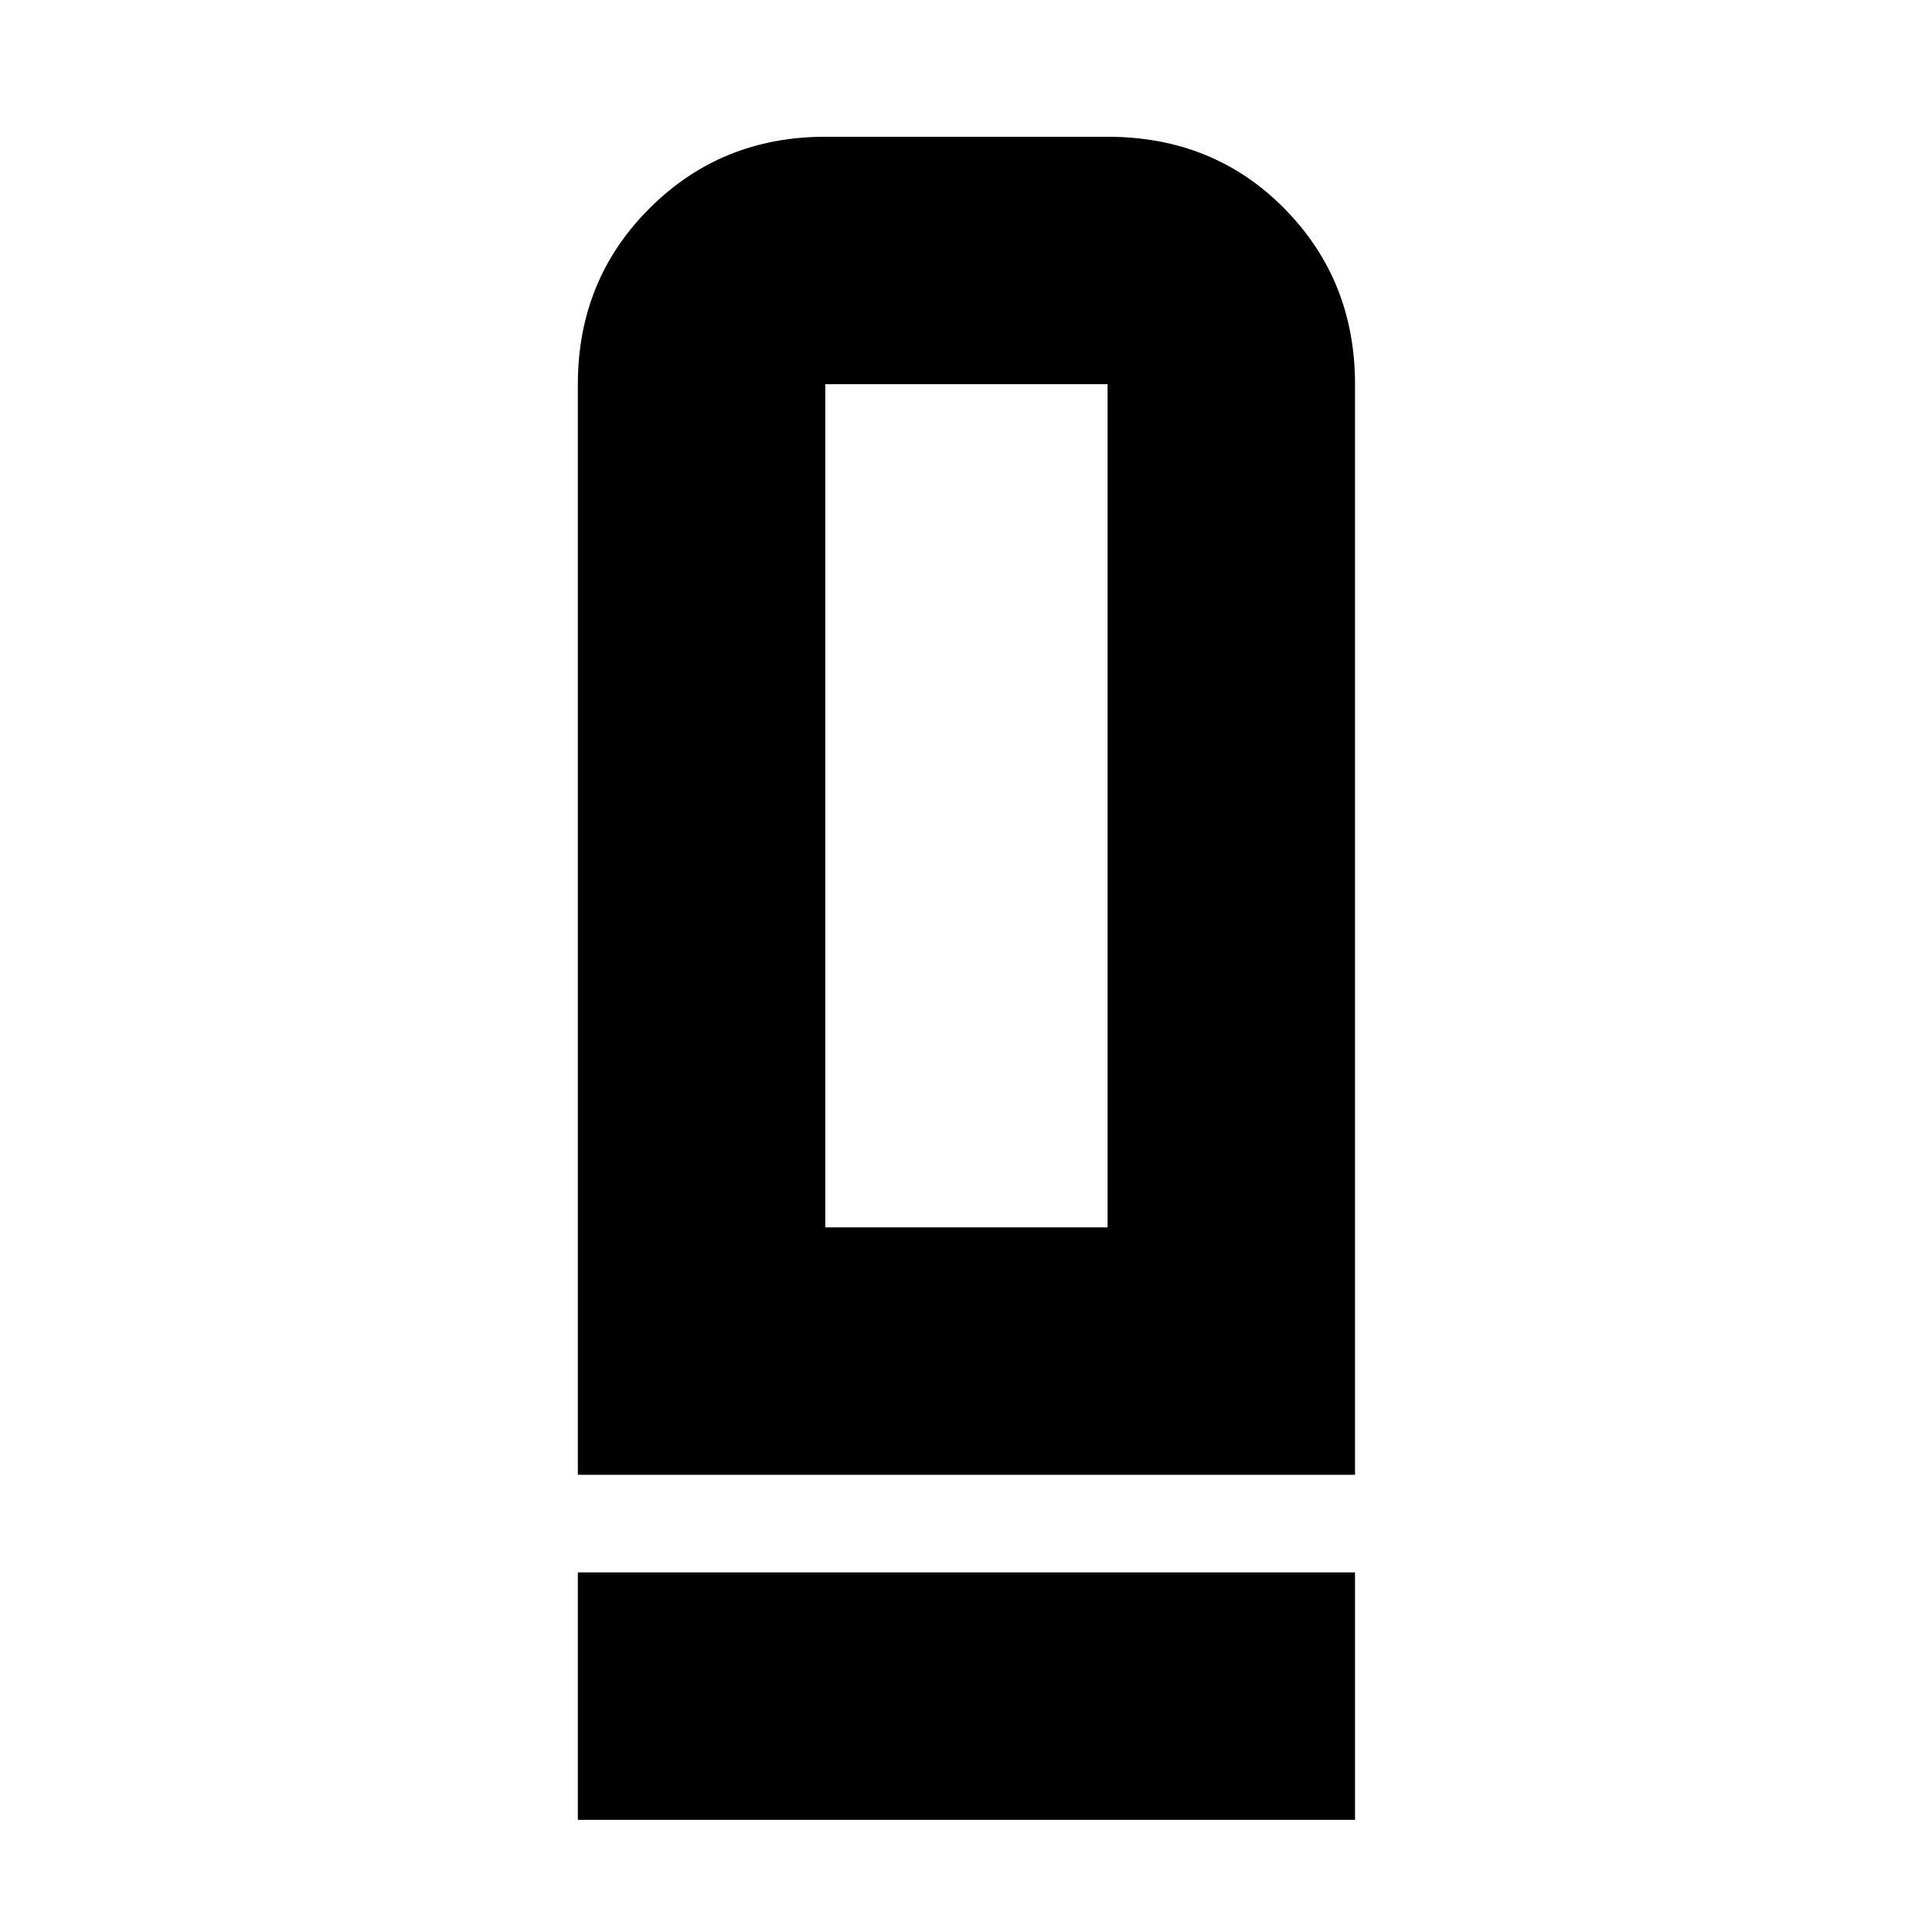 <svg xmlns="http://www.w3.org/2000/svg" height="24" viewBox="0 -960 960 960" width="24"><path d="M287.13-227.17v-541.92q0-51.78 35.59-87.37 35.58-35.58 87.37-35.58h140.26q52.57 0 87.76 35.58 35.19 35.59 35.19 87.37v541.92H287.13Zm122.96-122.96h140.26v-418.96H410.09v418.96ZM287.13-55.74V-178.7H673.3v122.96H287.13Zm122.96-294.39h140.26-140.26Z"/></svg>